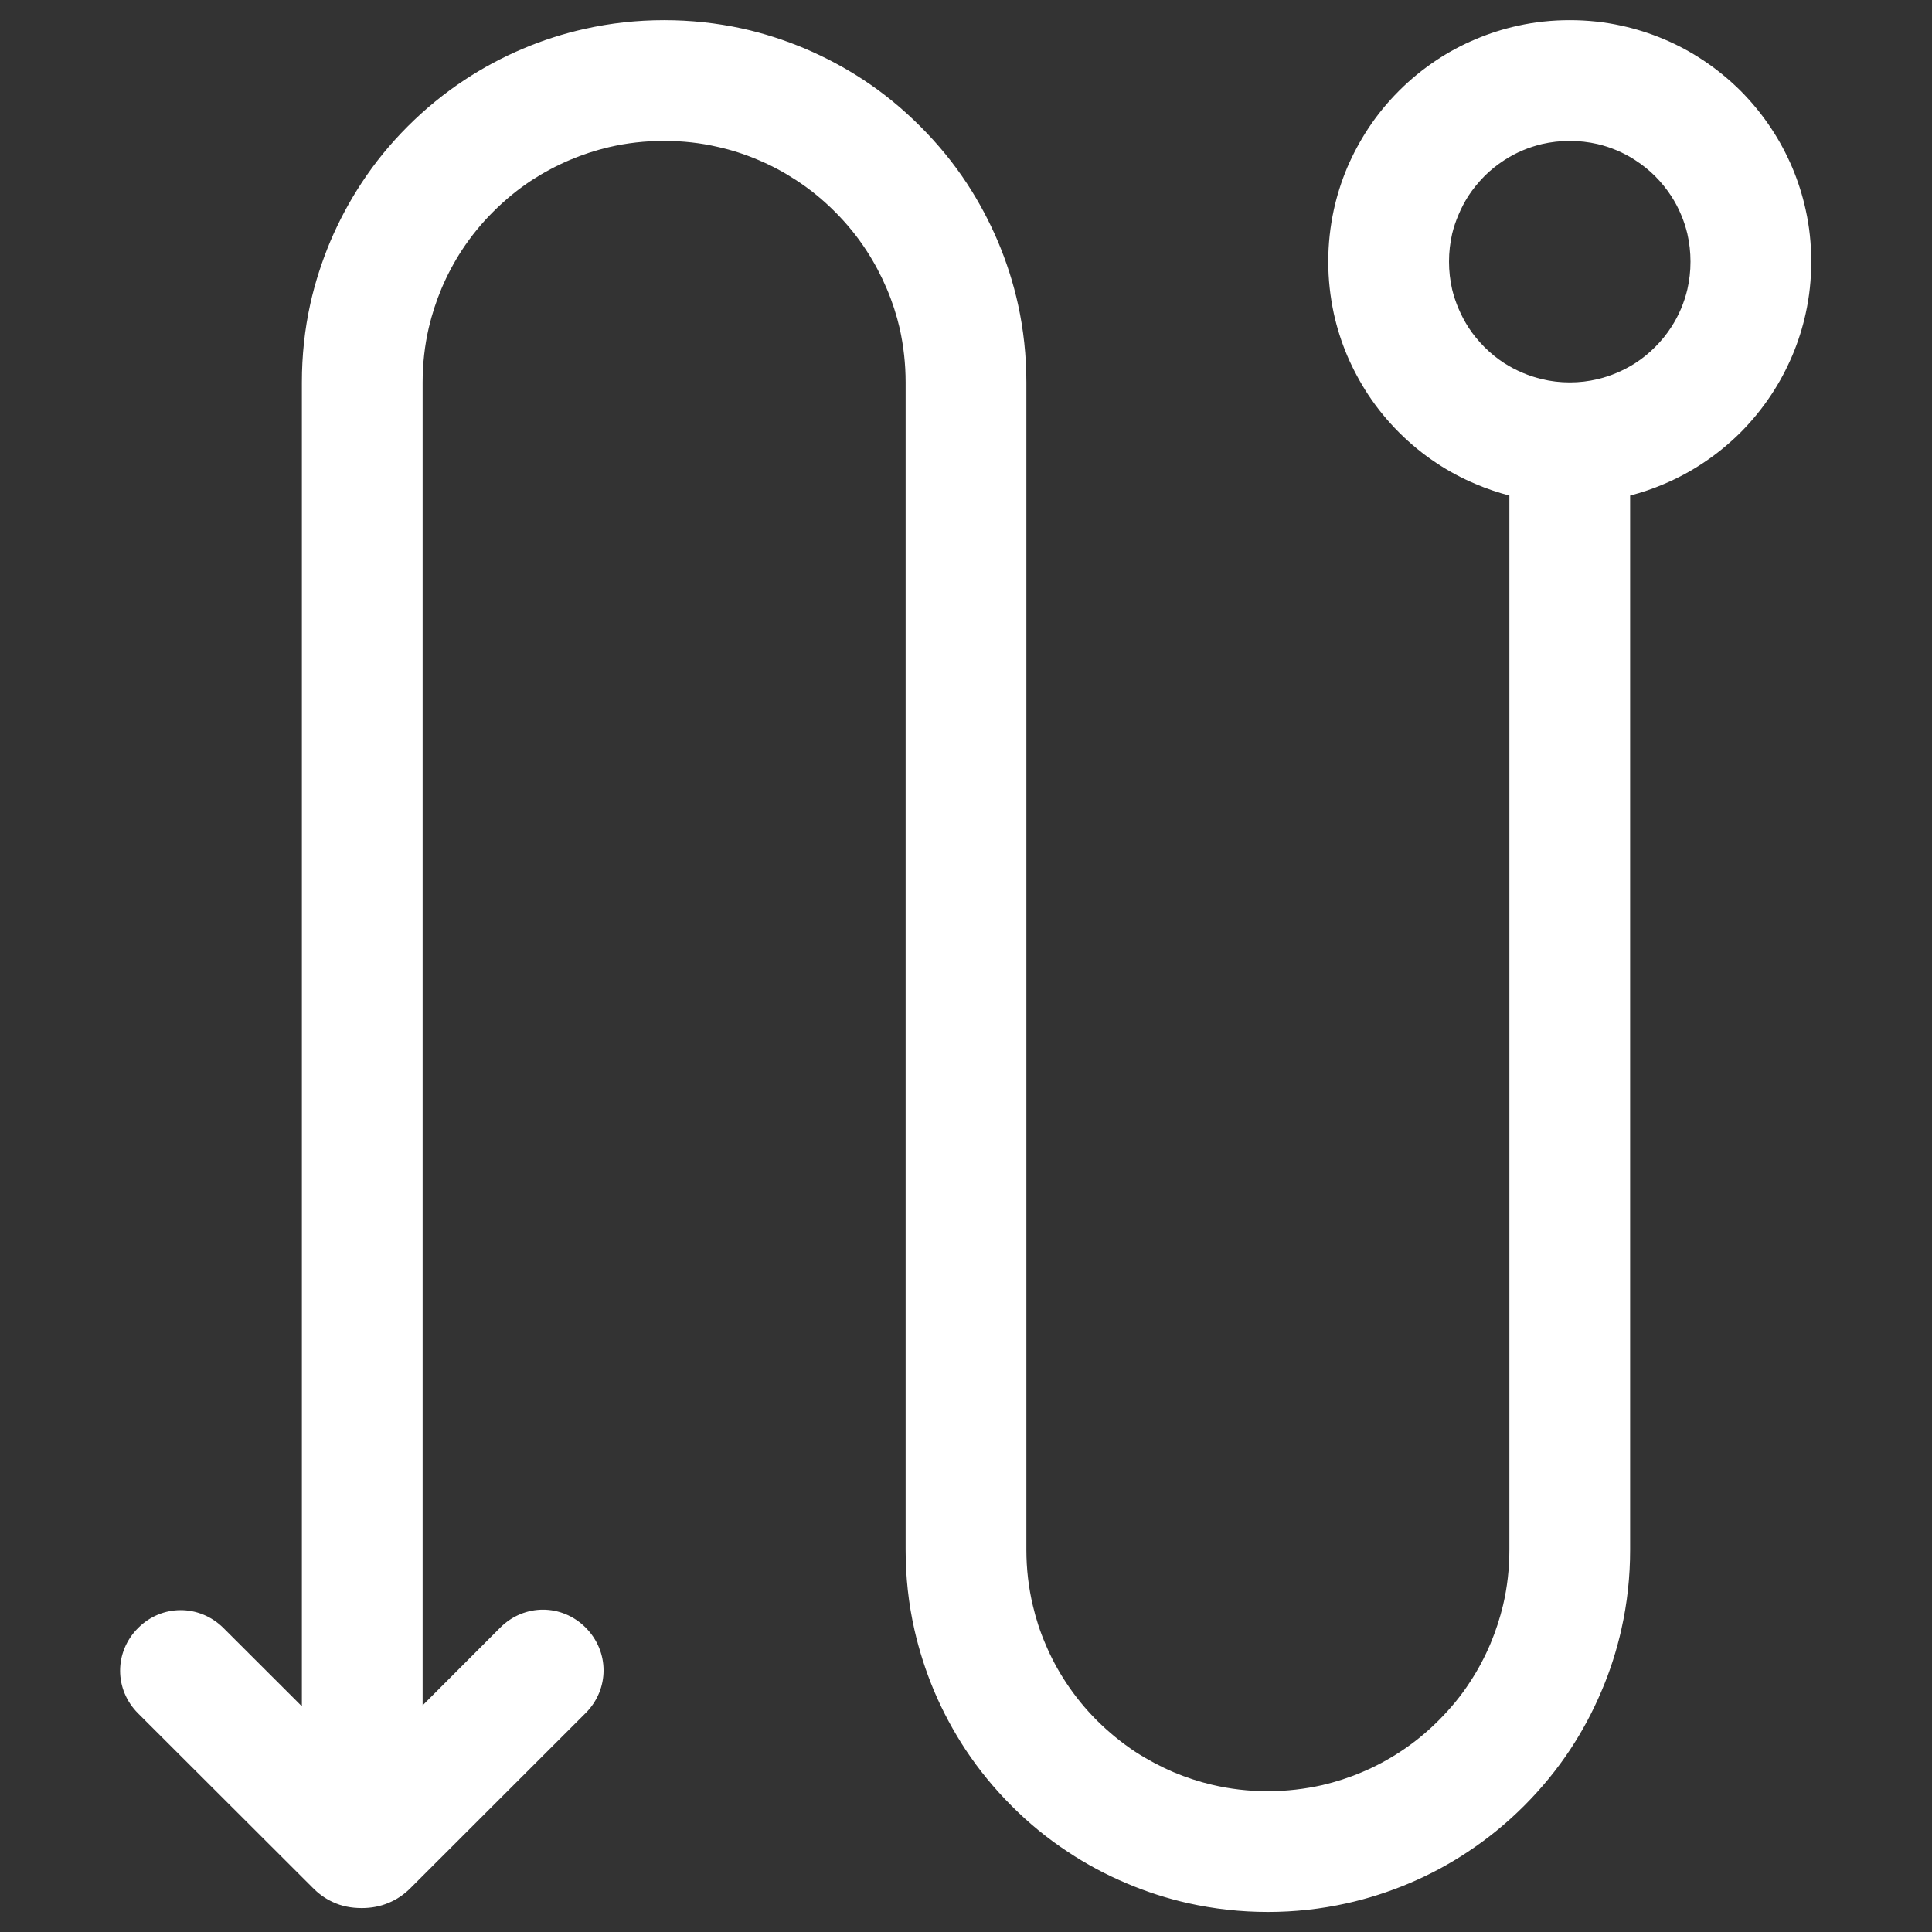 <svg width="16" height="16" viewBox="0 0 16 16" fill="none" xmlns="http://www.w3.org/2000/svg" xmlns:xlink="http://www.w3.org/1999/xlink">
	<rect x="0" y="0" width="16" height="16" fill="#333333" stroke="none"/>
	<desc>
			Created with Pixso.
	</desc>
	<defs>
		<clipPath id="clip19_4921">
			<rect id="ic_ict_single_path_detection_border" width="16" height="16" transform="translate(0 16) rotate(-90)" fill="white" fill-opacity="0"/>
		</clipPath>
	</defs>
	<g clip-path="url(#clip19_4921)">
		<path id="path1" d="M7.99 16C6.74 16 5.49 16 4.24 16C3.63 16 3.03 15.92 2.45 15.78C1.2 15.45 0.47 14.64 0.18 13.4C0.05 12.78 -0.01 12.14 0 11.51C0 9.11 0 6.71 0 4.32C-0.01 3.71 0.06 3.11 0.2 2.52C0.51 1.24 1.32 0.47 2.6 0.18C3.2 0.05 3.81 -0.01 4.43 0C6.85 0 9.27 0 11.69 0C12.29 0 12.89 0.06 13.47 0.2C14.75 0.52 15.51 1.33 15.81 2.6C15.94 3.22 16 3.85 15.99 4.49C15.99 6.88 15.99 9.27 15.99 11.65C16 12.26 15.93 12.87 15.79 13.46C15.48 14.75 14.66 15.52 13.39 15.81C12.74 15.96 12.08 16 11.43 16C10.28 16 9.14 16 7.99 16Z" fill="#FFFFFF" fill-opacity="0" fill-rule="evenodd"/>
		<circle id="path2" r="8" transform="matrix(0 -1 1 0 8 8)" fill="#FFFFFF" fill-opacity="0"/>
		<path id="合并" d="M1.85 13.482L2.5 14.131L2.5 3.167C2.5 2.945 2.523 2.728 2.57 2.516C2.609 2.34 2.665 2.168 2.735 2C2.808 1.828 2.895 1.666 2.995 1.514C3.105 1.346 3.233 1.19 3.377 1.046C3.522 0.901 3.679 0.773 3.847 0.662C3.999 0.562 4.16 0.475 4.331 0.403C4.498 0.332 4.668 0.278 4.843 0.239C5.057 0.191 5.275 0.167 5.5 0.167C5.72 0.167 5.935 0.19 6.146 0.236C6.323 0.275 6.497 0.331 6.668 0.403C6.837 0.475 6.998 0.561 7.149 0.66C7.318 0.771 7.475 0.9 7.621 1.046C7.767 1.192 7.896 1.349 8.007 1.518L8.007 1.518C8.106 1.669 8.192 1.83 8.264 1.999C8.336 2.17 8.392 2.344 8.431 2.522C8.477 2.732 8.5 2.947 8.5 3.167L8.5 12.834C8.5 12.993 8.518 13.148 8.554 13.298L8.554 13.298L8.554 13.298L8.554 13.298C8.579 13.405 8.613 13.511 8.657 13.613C8.704 13.726 8.761 13.832 8.827 13.932C8.901 14.045 8.987 14.151 9.085 14.249C9.183 14.346 9.288 14.432 9.401 14.507C9.501 14.572 9.608 14.629 9.72 14.677C9.823 14.72 9.928 14.755 10.035 14.78C10.186 14.816 10.341 14.834 10.5 14.834C10.655 14.834 10.806 14.816 10.953 14.783C11.063 14.757 11.172 14.722 11.278 14.677C11.39 14.63 11.496 14.573 11.595 14.508C11.709 14.434 11.815 14.347 11.914 14.248C12.013 14.149 12.101 14.043 12.175 13.928C12.24 13.829 12.296 13.724 12.343 13.613C12.387 13.508 12.422 13.401 12.448 13.292L12.448 13.292C12.483 13.143 12.5 12.991 12.5 12.834L12.5 4.104C12.406 4.079 12.313 4.048 12.222 4.009C12.107 3.961 11.999 3.903 11.898 3.836C11.786 3.762 11.682 3.677 11.586 3.581C11.489 3.484 11.404 3.38 11.331 3.269C11.264 3.167 11.206 3.059 11.157 2.945C11.109 2.831 11.072 2.715 11.046 2.596C11.016 2.456 11 2.313 11 2.167C11 2.02 11.016 1.877 11.046 1.738C11.072 1.619 11.109 1.502 11.157 1.388C11.206 1.274 11.264 1.166 11.331 1.064C11.404 0.953 11.489 0.849 11.586 0.752C11.682 0.656 11.786 0.571 11.898 0.497C11.999 0.43 12.107 0.372 12.222 0.324C12.335 0.276 12.452 0.239 12.571 0.213C12.71 0.182 12.854 0.167 13 0.167C13.146 0.167 13.29 0.182 13.429 0.213C13.548 0.239 13.665 0.276 13.779 0.324C13.893 0.372 14.001 0.43 14.102 0.497C14.214 0.571 14.318 0.656 14.415 0.752C14.511 0.849 14.596 0.953 14.669 1.064C14.737 1.166 14.794 1.274 14.843 1.388C14.891 1.502 14.928 1.619 14.954 1.738C14.985 1.877 15 2.02 15 2.167C15 2.313 14.985 2.456 14.954 2.596C14.928 2.715 14.891 2.831 14.843 2.945C14.794 3.059 14.737 3.167 14.669 3.269L14.669 3.269C14.596 3.38 14.511 3.484 14.415 3.581C14.318 3.677 14.214 3.762 14.102 3.836C14.001 3.903 13.893 3.961 13.779 4.009C13.688 4.048 13.595 4.079 13.5 4.104L13.5 12.834C13.5 13.058 13.476 13.277 13.428 13.491L13.428 13.492C13.389 13.665 13.335 13.836 13.264 14.002C13.192 14.173 13.105 14.335 13.005 14.487C12.894 14.655 12.766 14.811 12.621 14.956C12.477 15.1 12.32 15.228 12.153 15.338C12.001 15.439 11.839 15.526 11.668 15.598C11.499 15.669 11.327 15.724 11.151 15.763C10.94 15.81 10.722 15.834 10.5 15.834C10.273 15.834 10.053 15.809 9.837 15.761L9.837 15.761L9.837 15.761C9.665 15.722 9.497 15.668 9.332 15.598C9.159 15.525 8.996 15.438 8.843 15.336L8.843 15.336L8.843 15.336C8.677 15.227 8.521 15.1 8.378 14.956C8.234 14.812 8.107 14.657 7.997 14.491C7.896 14.337 7.808 14.175 7.735 14.002C7.666 13.837 7.612 13.669 7.573 13.497L7.573 13.497C7.524 13.281 7.5 13.06 7.5 12.834L7.5 3.167C7.5 3.014 7.483 2.865 7.451 2.72C7.425 2.608 7.389 2.497 7.343 2.389C7.296 2.279 7.241 2.175 7.177 2.077C7.102 1.961 7.014 1.853 6.914 1.753C6.814 1.653 6.706 1.565 6.59 1.49C6.492 1.426 6.388 1.37 6.278 1.324C6.17 1.278 6.059 1.242 5.946 1.217C5.801 1.183 5.653 1.167 5.5 1.167C5.343 1.167 5.19 1.184 5.042 1.219C4.932 1.245 4.825 1.28 4.721 1.324C4.61 1.371 4.505 1.427 4.406 1.491C4.291 1.566 4.184 1.654 4.085 1.753C3.986 1.851 3.9 1.958 3.825 2.072C3.76 2.172 3.704 2.277 3.657 2.388C3.612 2.495 3.577 2.604 3.551 2.714C3.517 2.861 3.5 3.012 3.5 3.167L3.5 14.123L4.143 13.479C4.341 13.281 4.652 13.281 4.85 13.479C5.048 13.678 5.048 13.989 4.85 14.187L3.403 15.633C3.348 15.689 3.286 15.731 3.218 15.759C3.149 15.788 3.076 15.802 2.996 15.802C2.908 15.802 2.828 15.786 2.756 15.752L2.756 15.752C2.692 15.723 2.635 15.681 2.583 15.627L1.144 14.19C0.945 13.992 0.945 13.681 1.143 13.483C1.34 13.285 1.651 13.285 1.85 13.482ZM13 3.167C13.079 3.167 13.156 3.158 13.23 3.14C13.285 3.127 13.337 3.11 13.389 3.088C13.443 3.065 13.495 3.038 13.543 3.007C13.602 2.969 13.657 2.924 13.707 2.874C13.758 2.823 13.802 2.769 13.84 2.71C13.872 2.661 13.899 2.61 13.922 2.556C13.944 2.504 13.961 2.451 13.974 2.397C13.991 2.322 14 2.246 14 2.167C14 2.088 13.991 2.011 13.974 1.936C13.961 1.882 13.944 1.829 13.922 1.778C13.899 1.723 13.872 1.672 13.84 1.623C13.802 1.565 13.758 1.51 13.707 1.459C13.657 1.409 13.602 1.365 13.543 1.327C13.495 1.295 13.443 1.268 13.389 1.245C13.337 1.223 13.285 1.206 13.23 1.193C13.156 1.176 13.079 1.167 13 1.167C12.921 1.167 12.844 1.176 12.77 1.193C12.716 1.206 12.663 1.223 12.611 1.245C12.557 1.268 12.505 1.295 12.457 1.327C12.398 1.365 12.343 1.409 12.293 1.459C12.243 1.51 12.198 1.565 12.16 1.623C12.129 1.672 12.102 1.723 12.079 1.778C12.057 1.829 12.039 1.882 12.026 1.936C12.009 2.011 12 2.088 12 2.167C12 2.246 12.009 2.322 12.026 2.397C12.039 2.451 12.057 2.504 12.079 2.556C12.102 2.61 12.129 2.661 12.16 2.71C12.198 2.769 12.243 2.823 12.293 2.874C12.343 2.924 12.398 2.969 12.457 3.007C12.505 3.038 12.557 3.065 12.611 3.088C12.663 3.11 12.716 3.127 12.77 3.14C12.844 3.158 12.921 3.167 13 3.167Z" clip-rule="evenodd" fill="#FFFFFF" fill-opacity="1" fill-rule="evenodd"/>
	</g>
</svg>
